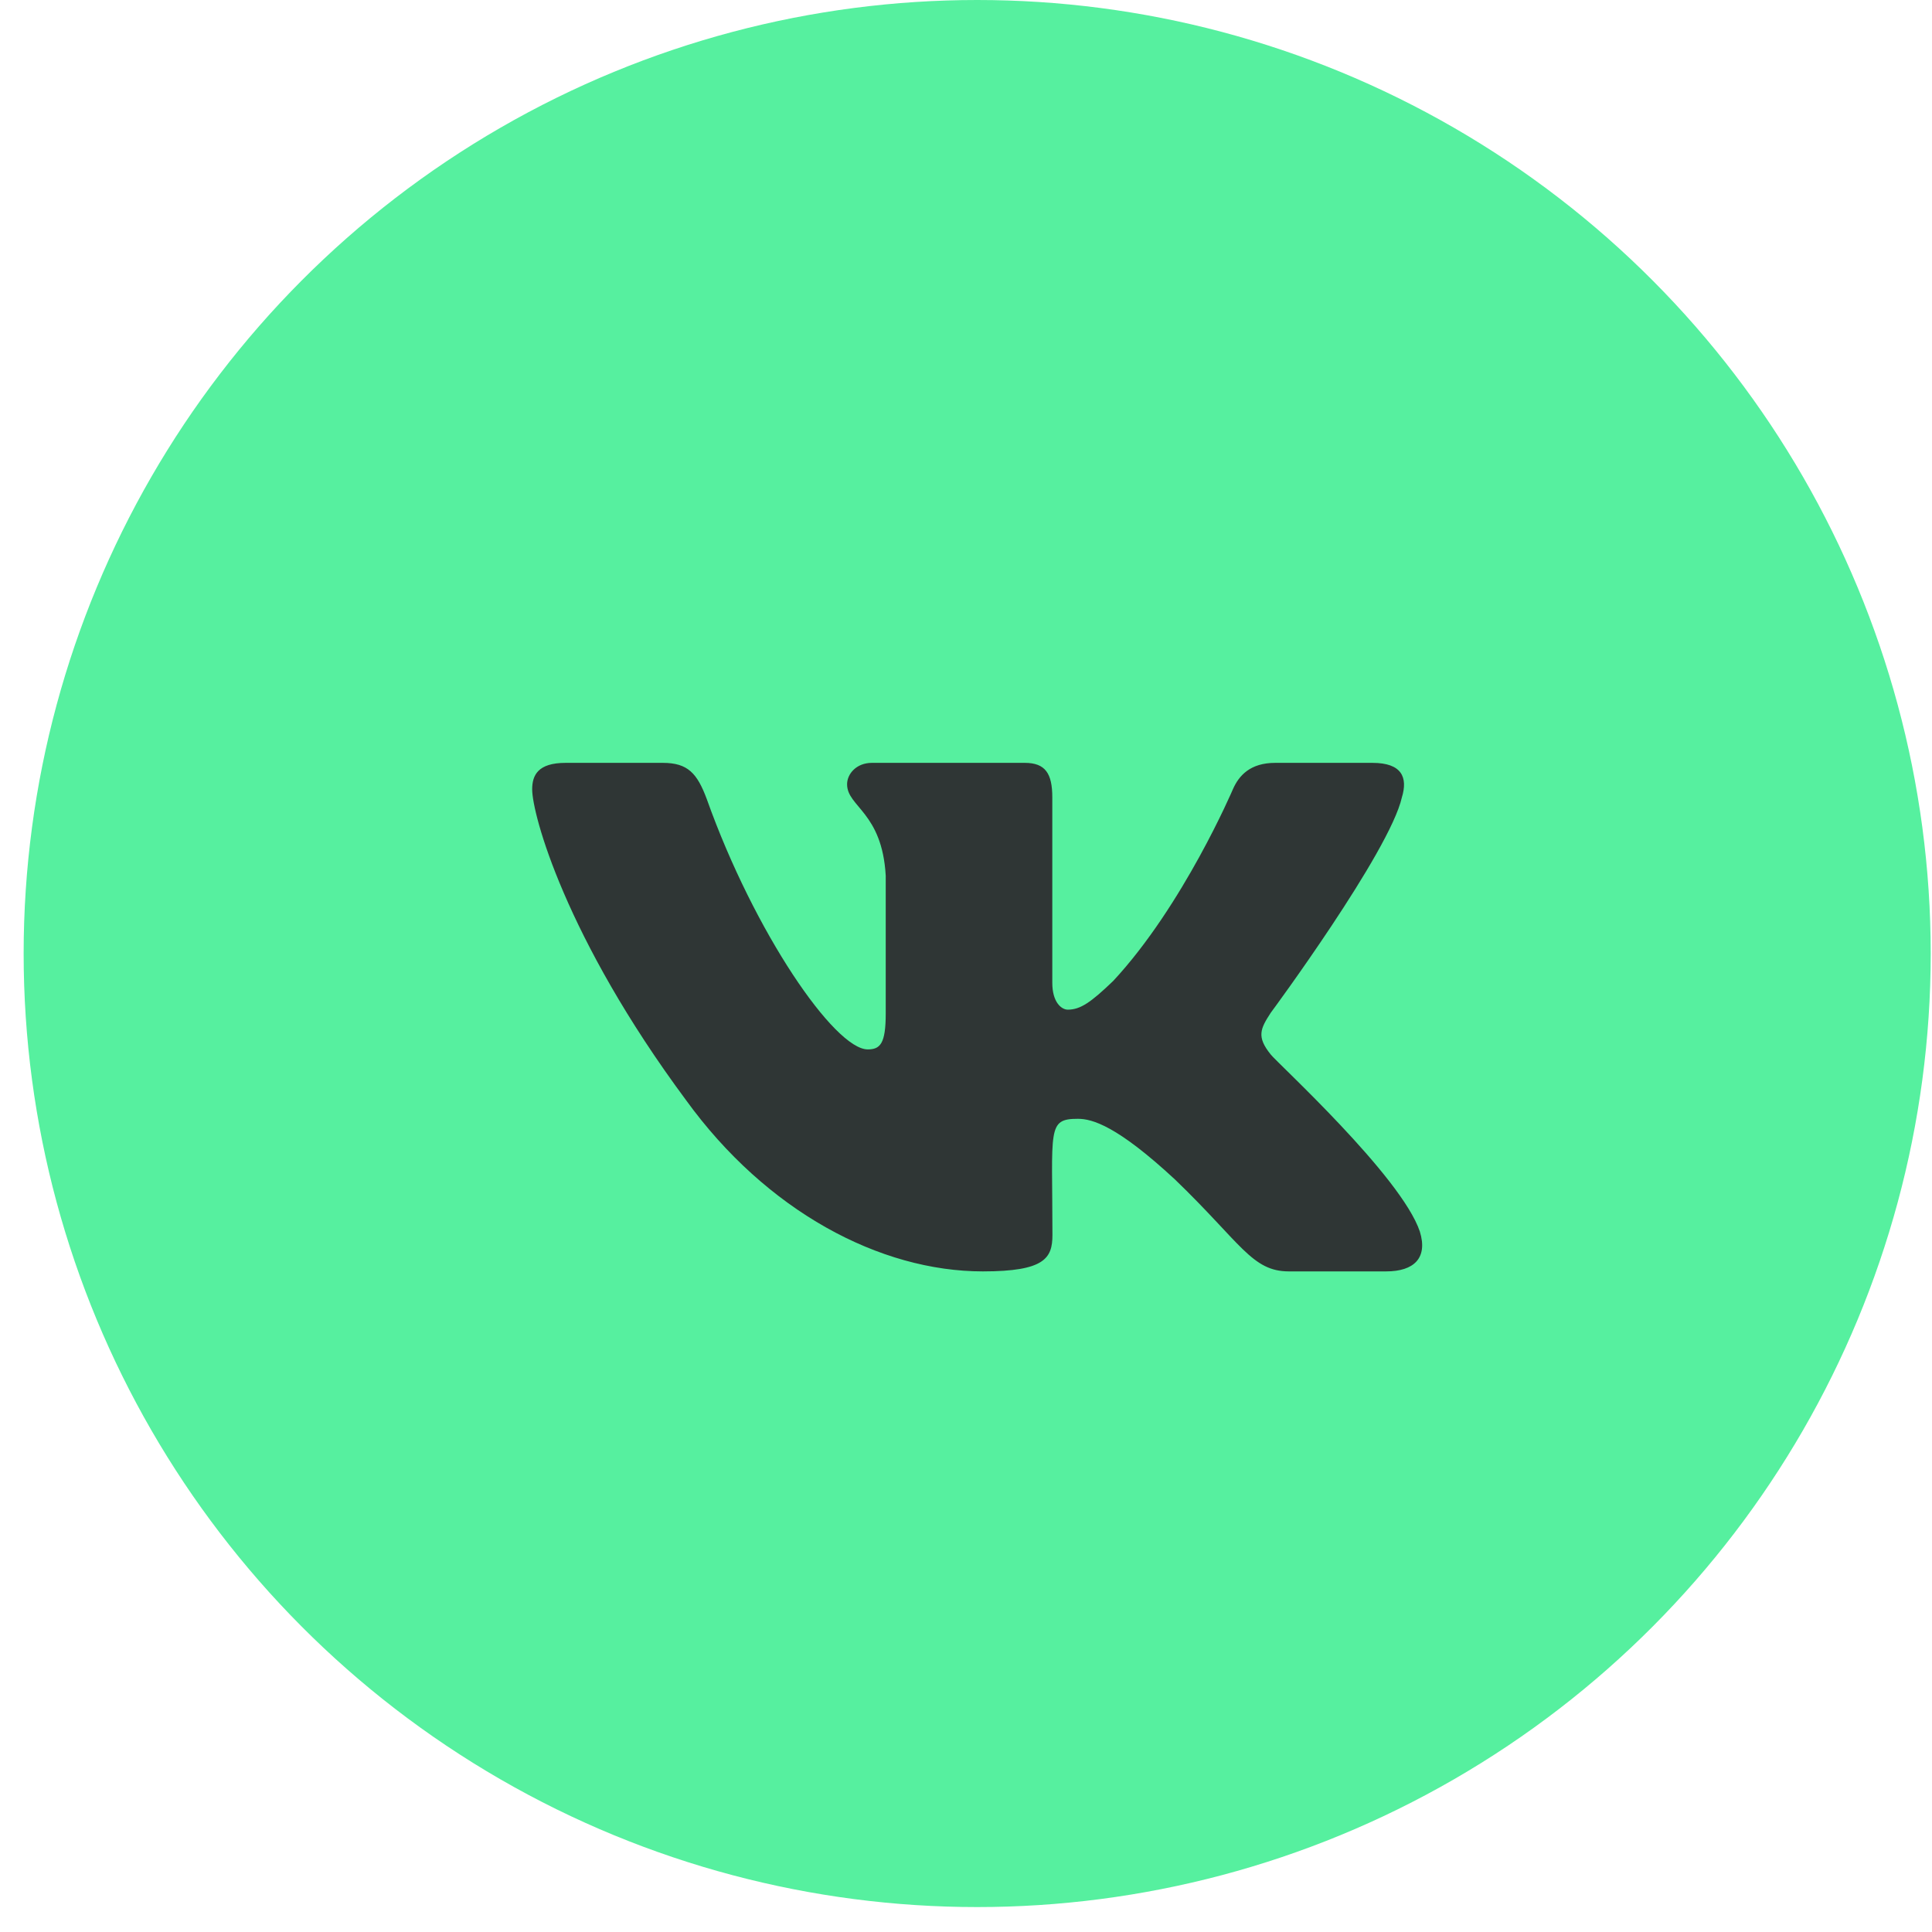 <svg width="42" height="42" viewBox="0 0 42 42" fill="none" xmlns="http://www.w3.org/2000/svg">
<g id="vk_footer_icon">
<circle id="Ellipse 11" cx="21.243" cy="20.729" r="20.729" fill="#56F09F"/>
<path id="Vector" d="M30.476 17.333C30.608 16.901 30.476 16.584 29.836 16.584H27.721C27.182 16.584 26.934 16.856 26.801 17.16C26.801 17.16 25.724 19.686 24.201 21.324C23.709 21.797 23.483 21.949 23.213 21.949C23.081 21.949 22.876 21.797 22.876 21.365V17.333C22.876 16.815 22.725 16.584 22.279 16.584H18.954C18.616 16.584 18.415 16.825 18.415 17.05C18.415 17.541 19.176 17.654 19.255 19.036V22.035C19.255 22.692 19.133 22.813 18.864 22.813C18.146 22.813 16.4 20.277 15.366 17.375C15.157 16.811 14.953 16.584 14.41 16.584H12.295C11.691 16.584 11.569 16.856 11.569 17.16C11.569 17.699 12.288 20.377 14.913 23.915C16.662 26.33 19.126 27.639 21.367 27.639C22.714 27.639 22.879 27.349 22.879 26.848C22.879 24.54 22.757 24.322 23.433 24.322C23.745 24.322 24.284 24.474 25.541 25.639C26.977 27.021 27.214 27.639 28.019 27.639H30.134C30.738 27.639 31.043 27.349 30.867 26.775C30.465 25.57 27.746 23.089 27.624 22.923C27.311 22.536 27.401 22.363 27.624 22.018C27.628 22.015 30.21 18.518 30.476 17.333Z" fill="#2F3635"/>
</g>
</svg>
